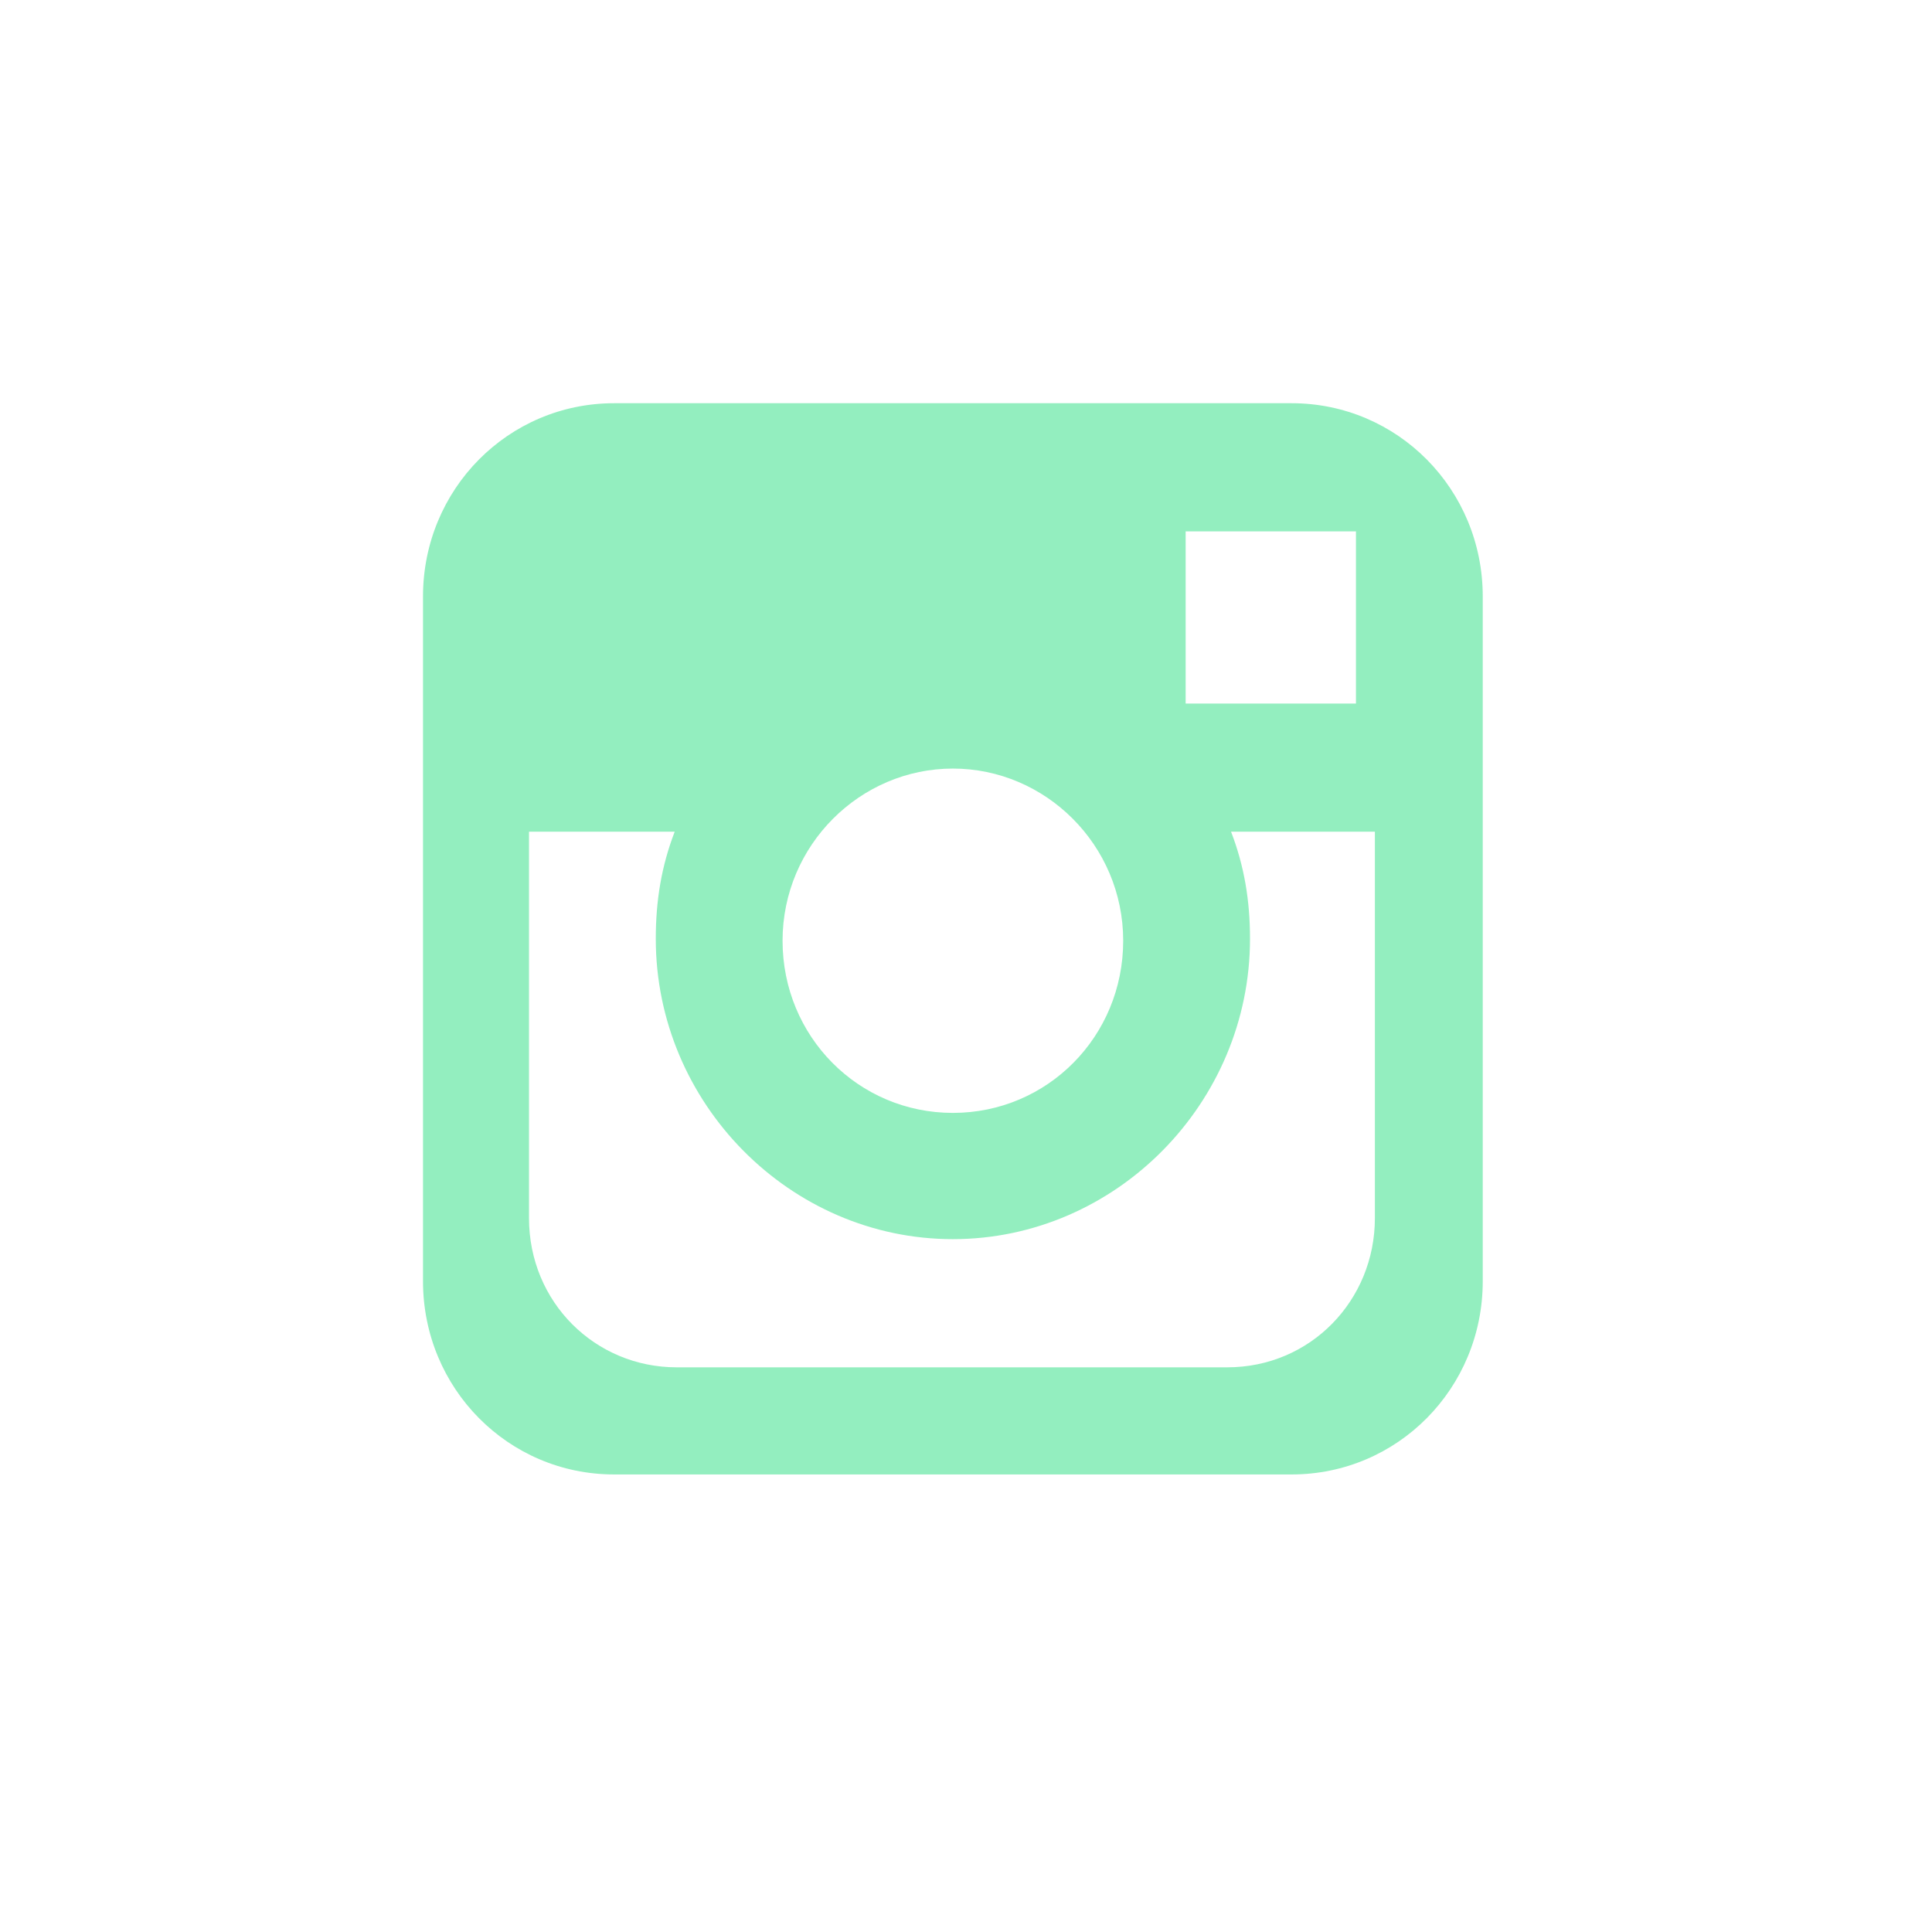 <svg width="58" height="58" viewBox="0 0 58 58" fill="none" xmlns="http://www.w3.org/2000/svg">
<path d="M38.775 44.264H18.437C15.256 44.264 12.699 41.679 12.699 38.464V17.905C12.699 14.689 15.256 12.105 18.437 12.105H38.775C41.957 12.105 44.513 14.689 44.513 17.905V38.464C44.513 41.679 41.957 44.264 38.775 44.264ZM28.606 23.073C25.823 23.073 23.493 25.37 23.493 28.242C23.493 31.113 25.766 33.41 28.606 33.41C31.447 33.41 33.719 31.113 33.719 28.242C33.719 25.37 31.39 23.073 28.606 23.073ZM40.707 15.953H35.594V21.121H40.707V15.953ZM41.332 24.968H36.957C37.355 26.002 37.526 27.036 37.526 28.184C37.526 33.123 33.492 37.2 28.606 37.2C23.721 37.2 19.687 33.123 19.687 28.184C19.687 27.036 19.857 26.002 20.255 24.968H15.881V36.569C15.881 39.095 17.869 41.048 20.312 41.048H36.844C39.343 41.048 41.275 39.038 41.275 36.569V24.968H41.332Z" fill="#93EEBF"/>
</svg>
